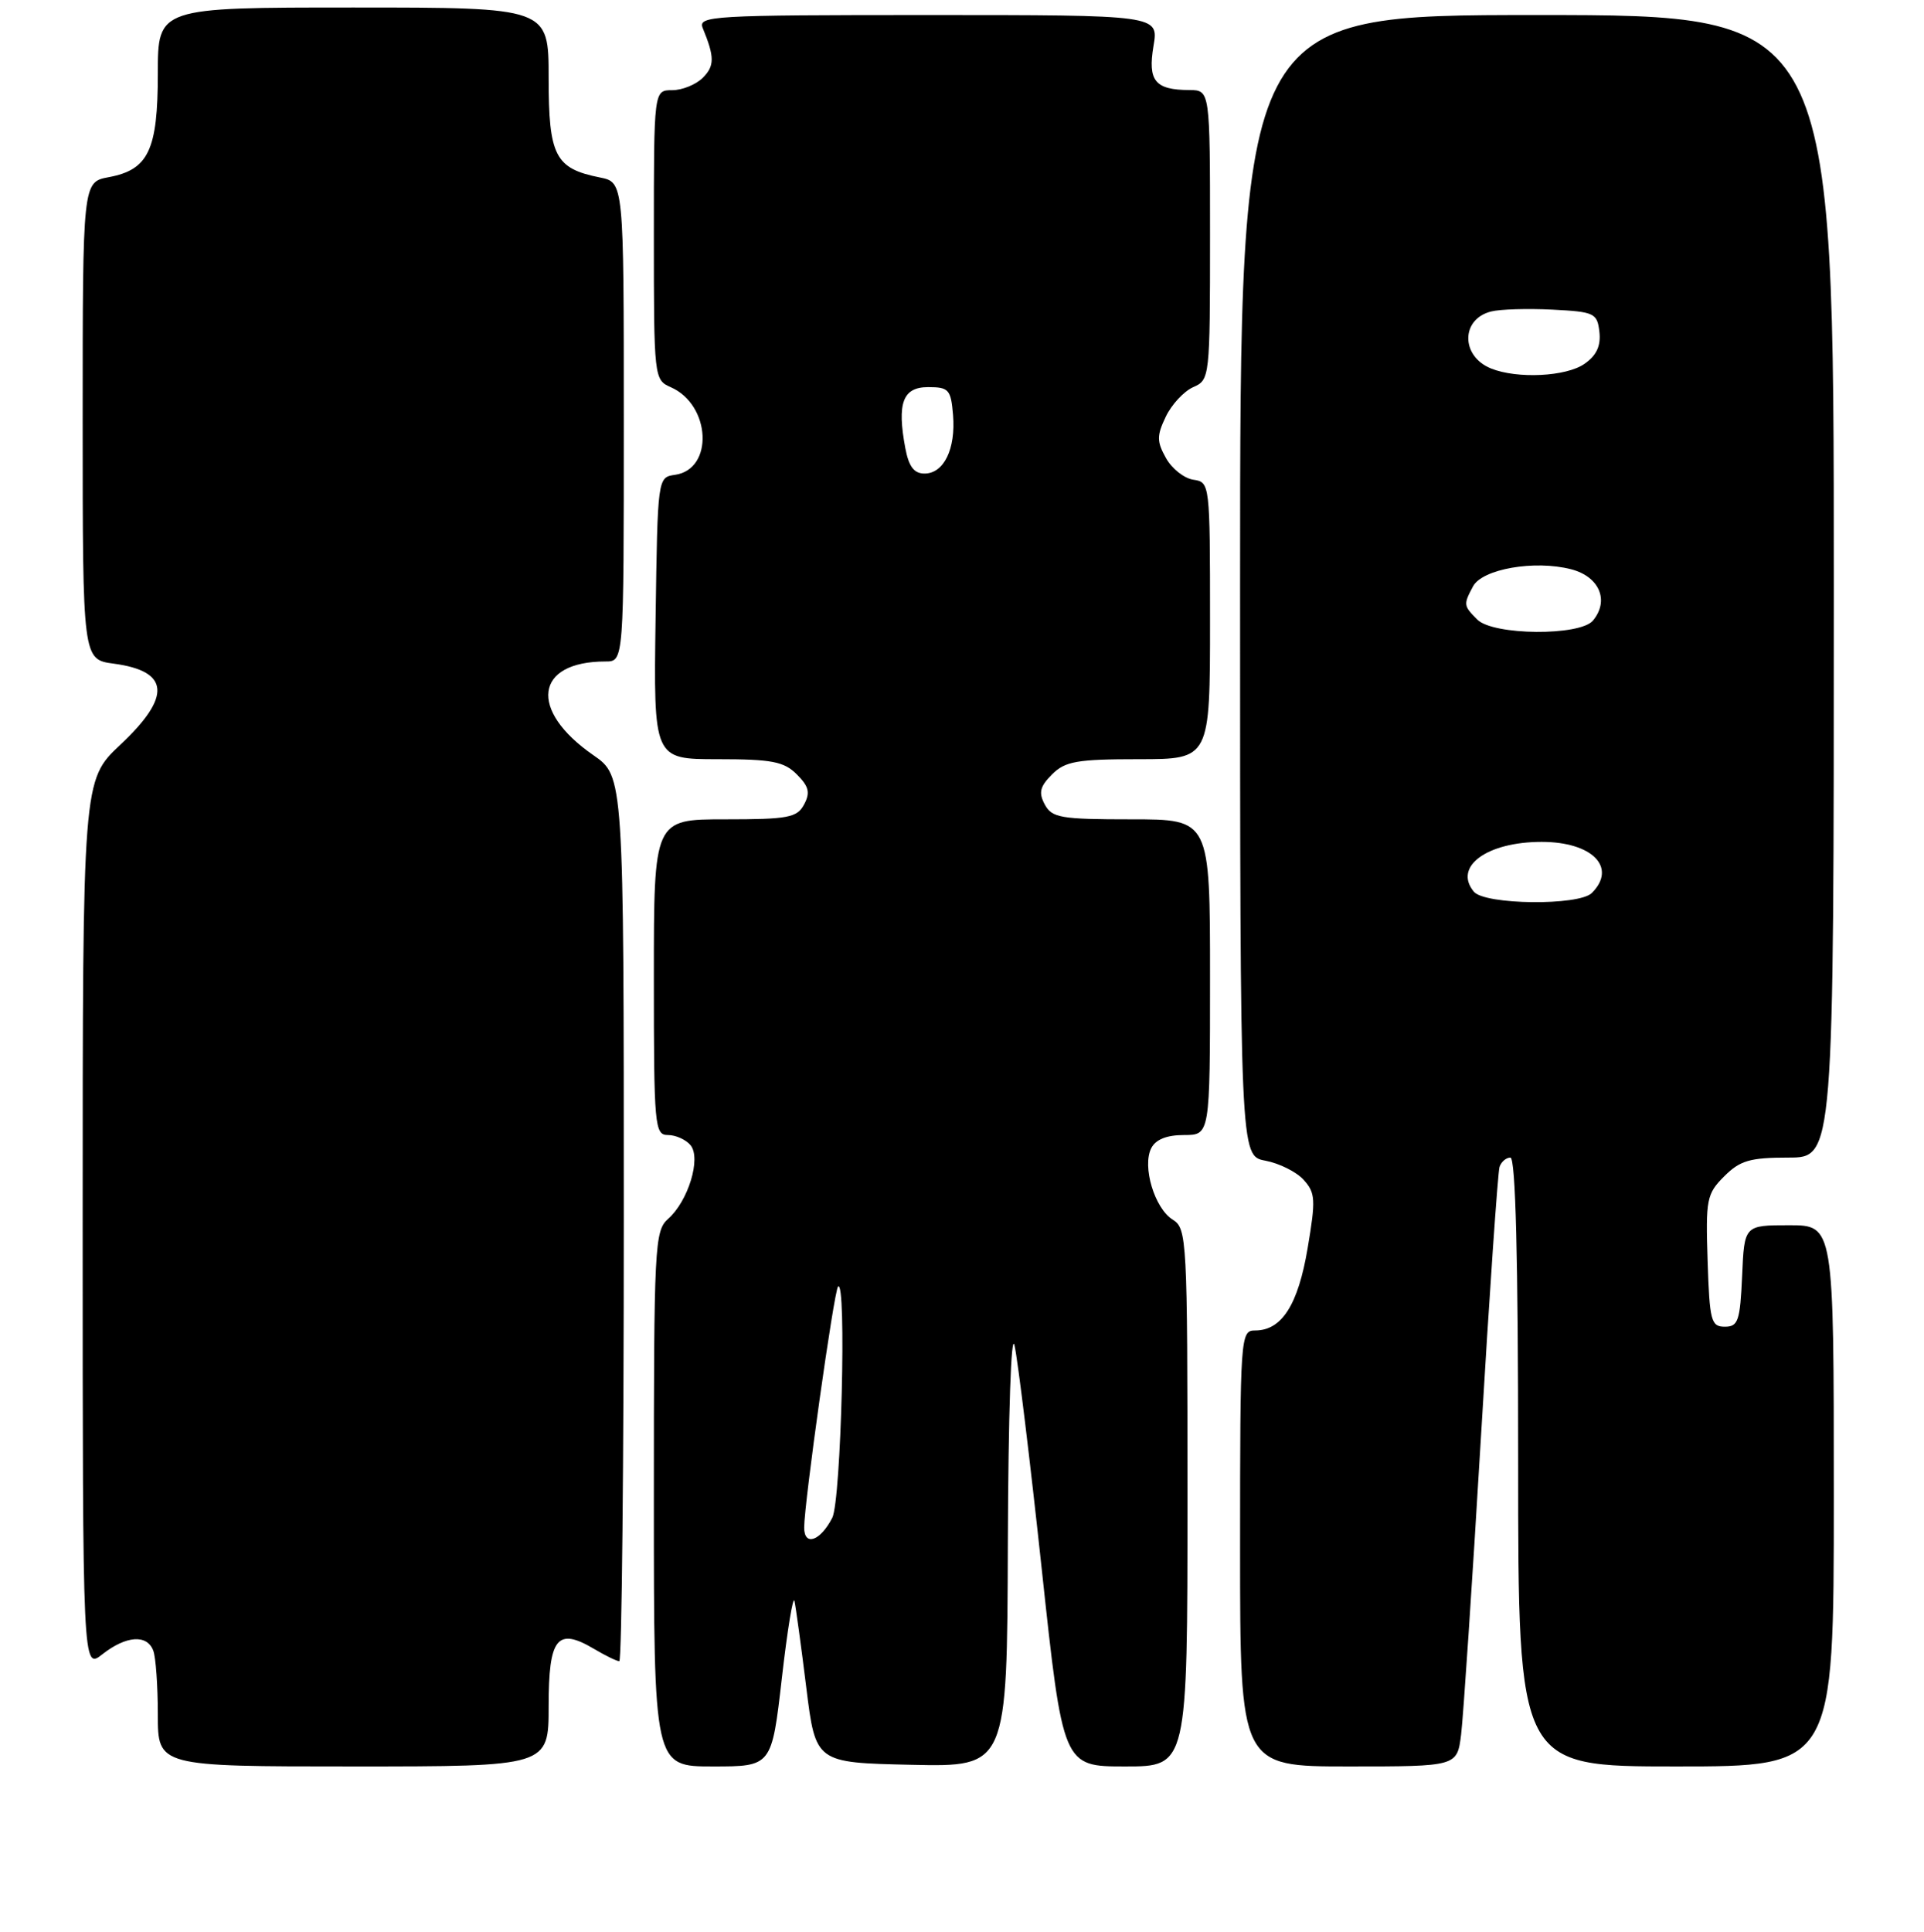 <?xml version="1.0" encoding="UTF-8" standalone="no"?>
<!DOCTYPE svg PUBLIC "-//W3C//DTD SVG 1.1//EN" "http://www.w3.org/Graphics/SVG/1.1/DTD/svg11.dtd" >
<svg xmlns="http://www.w3.org/2000/svg" xmlns:xlink="http://www.w3.org/1999/xlink" version="1.1" viewBox="0 0 256 257">
 <g >
 <path fill="currentColor"
d=" M 73.00 226.97 C 73.00 217.89 74.13 216.46 79.02 219.35 C 80.55 220.26 82.08 221.00 82.40 221.00 C 82.73 221.00 83.00 194.51 83.00 162.14 C 83.00 103.27 83.00 103.27 78.94 100.46 C 70.30 94.47 71.15 88.00 80.57 88.00 C 83.00 88.00 83.00 88.00 83.00 56.13 C 83.00 24.25 83.00 24.25 79.82 23.61 C 73.86 22.42 73.00 20.75 73.00 10.35 C 73.00 1.00 73.00 1.00 47.00 1.00 C 21.00 1.00 21.00 1.00 21.00 9.78 C 21.00 19.97 19.76 22.58 14.47 23.57 C 11.00 24.22 11.00 24.22 11.00 55.98 C 11.00 87.74 11.00 87.74 15.14 88.29 C 22.59 89.29 22.85 92.66 16.00 99.09 C 11.00 103.79 11.00 103.79 11.00 162.97 C 11.00 222.15 11.00 222.15 13.63 220.07 C 16.78 217.60 19.56 217.40 20.39 219.58 C 20.73 220.45 21.00 224.28 21.00 228.08 C 21.00 235.00 21.00 235.00 47.00 235.00 C 73.00 235.00 73.00 235.00 73.00 226.97 Z  M 104.03 223.25 C 104.77 216.79 105.53 212.18 105.71 213.00 C 105.89 213.82 106.60 219.00 107.28 224.50 C 108.52 234.50 108.52 234.50 121.26 234.78 C 134.00 235.06 134.00 235.06 134.10 205.28 C 134.16 188.08 134.54 176.98 134.99 179.00 C 135.43 180.93 137.06 194.31 138.61 208.75 C 141.43 235.00 141.43 235.00 149.71 235.00 C 158.00 235.00 158.00 235.00 158.00 199.24 C 158.00 164.75 157.93 163.44 156.03 162.25 C 153.62 160.75 151.95 155.17 153.18 152.75 C 153.77 151.59 155.24 151.00 157.54 151.00 C 161.00 151.00 161.00 151.00 161.00 130.00 C 161.00 109.00 161.00 109.00 150.54 109.00 C 141.13 109.00 139.96 108.80 139.01 107.02 C 138.17 105.45 138.37 104.63 139.98 103.02 C 141.72 101.28 143.30 101.00 151.50 101.00 C 161.00 101.00 161.00 101.00 161.00 82.57 C 161.00 64.30 160.98 64.14 158.78 63.82 C 157.56 63.64 155.92 62.35 155.14 60.94 C 153.91 58.74 153.90 57.97 155.11 55.44 C 155.88 53.82 157.52 52.06 158.75 51.51 C 160.97 50.54 161.00 50.27 161.00 31.26 C 161.00 12.00 161.00 12.00 158.25 11.98 C 153.68 11.96 152.70 10.76 153.48 6.12 C 154.18 2.00 154.18 2.00 123.48 2.00 C 94.64 2.00 92.83 2.11 93.51 3.75 C 95.09 7.59 95.09 8.77 93.51 10.35 C 92.60 11.26 90.76 12.00 89.43 12.00 C 87.00 12.00 87.00 12.00 87.00 31.26 C 87.00 50.27 87.03 50.54 89.25 51.51 C 94.59 53.86 95.00 62.44 89.81 63.17 C 87.50 63.50 87.50 63.52 87.23 82.25 C 86.96 101.00 86.96 101.00 95.48 101.00 C 102.70 101.00 104.31 101.31 106.02 103.02 C 107.63 104.63 107.83 105.45 106.99 107.02 C 106.05 108.78 104.87 109.00 96.46 109.00 C 87.00 109.00 87.00 109.00 87.00 130.00 C 87.00 149.88 87.10 151.00 88.88 151.00 C 89.91 151.00 91.26 151.61 91.88 152.35 C 93.32 154.09 91.57 159.80 88.89 162.16 C 87.10 163.73 87.00 165.78 87.00 199.41 C 87.00 235.00 87.00 235.00 94.84 235.00 C 102.68 235.00 102.68 235.00 104.03 223.25 Z  M 194.41 230.75 C 194.70 228.41 195.88 210.75 197.03 191.50 C 198.17 172.25 199.30 155.94 199.52 155.25 C 199.75 154.56 200.40 154.00 200.97 154.00 C 201.66 154.00 202.00 167.35 202.00 194.50 C 202.00 235.00 202.00 235.00 223.00 235.00 C 244.00 235.00 244.00 235.00 244.00 199.00 C 244.00 163.00 244.00 163.00 238.05 163.00 C 232.09 163.00 232.09 163.00 231.80 169.75 C 231.53 175.73 231.27 176.50 229.50 176.50 C 227.67 176.50 227.47 175.74 227.21 167.74 C 226.94 159.55 227.08 158.83 229.42 156.49 C 231.52 154.39 232.84 154.00 237.95 154.00 C 244.00 154.00 244.00 154.00 244.00 78.00 C 244.00 2.00 244.00 2.00 204.50 2.00 C 165.00 2.00 165.00 2.00 165.00 77.89 C 165.00 153.78 165.00 153.78 168.36 154.41 C 170.21 154.76 172.51 155.90 173.46 156.96 C 175.03 158.69 175.08 159.60 173.99 166.05 C 172.72 173.60 170.55 177.00 167.00 177.00 C 165.05 177.00 165.00 177.67 165.00 206.00 C 165.00 235.00 165.00 235.00 179.44 235.00 C 193.88 235.00 193.88 235.00 194.41 230.75 Z  M 107.00 203.22 C 107.00 199.97 110.97 171.69 111.51 171.16 C 112.66 170.01 111.92 199.60 110.74 201.92 C 109.15 205.02 107.00 205.77 107.00 203.22 Z  M 120.46 59.63 C 119.33 53.61 120.12 51.50 123.50 51.50 C 126.24 51.50 126.53 51.82 126.81 55.21 C 127.18 59.73 125.59 63.00 123.01 63.00 C 121.62 63.00 120.92 62.07 120.46 59.63 Z  M 196.11 118.63 C 193.34 115.30 197.83 112.00 205.13 112.00 C 211.86 112.00 215.20 115.40 211.80 118.80 C 210.08 120.52 197.56 120.38 196.11 118.63 Z  M 196.57 82.43 C 194.72 80.58 194.70 80.43 196.00 78.00 C 197.24 75.69 204.19 74.48 209.04 75.73 C 212.80 76.70 214.17 79.89 211.95 82.56 C 210.23 84.63 198.68 84.54 196.57 82.43 Z  M 198.39 49.02 C 194.35 47.39 194.36 42.45 198.40 41.44 C 199.60 41.13 203.26 41.03 206.54 41.19 C 212.15 41.48 212.52 41.65 212.81 44.15 C 213.02 46.01 212.43 47.29 210.83 48.40 C 208.40 50.11 201.88 50.43 198.39 49.02 Z "/>
</g>
</svg>
